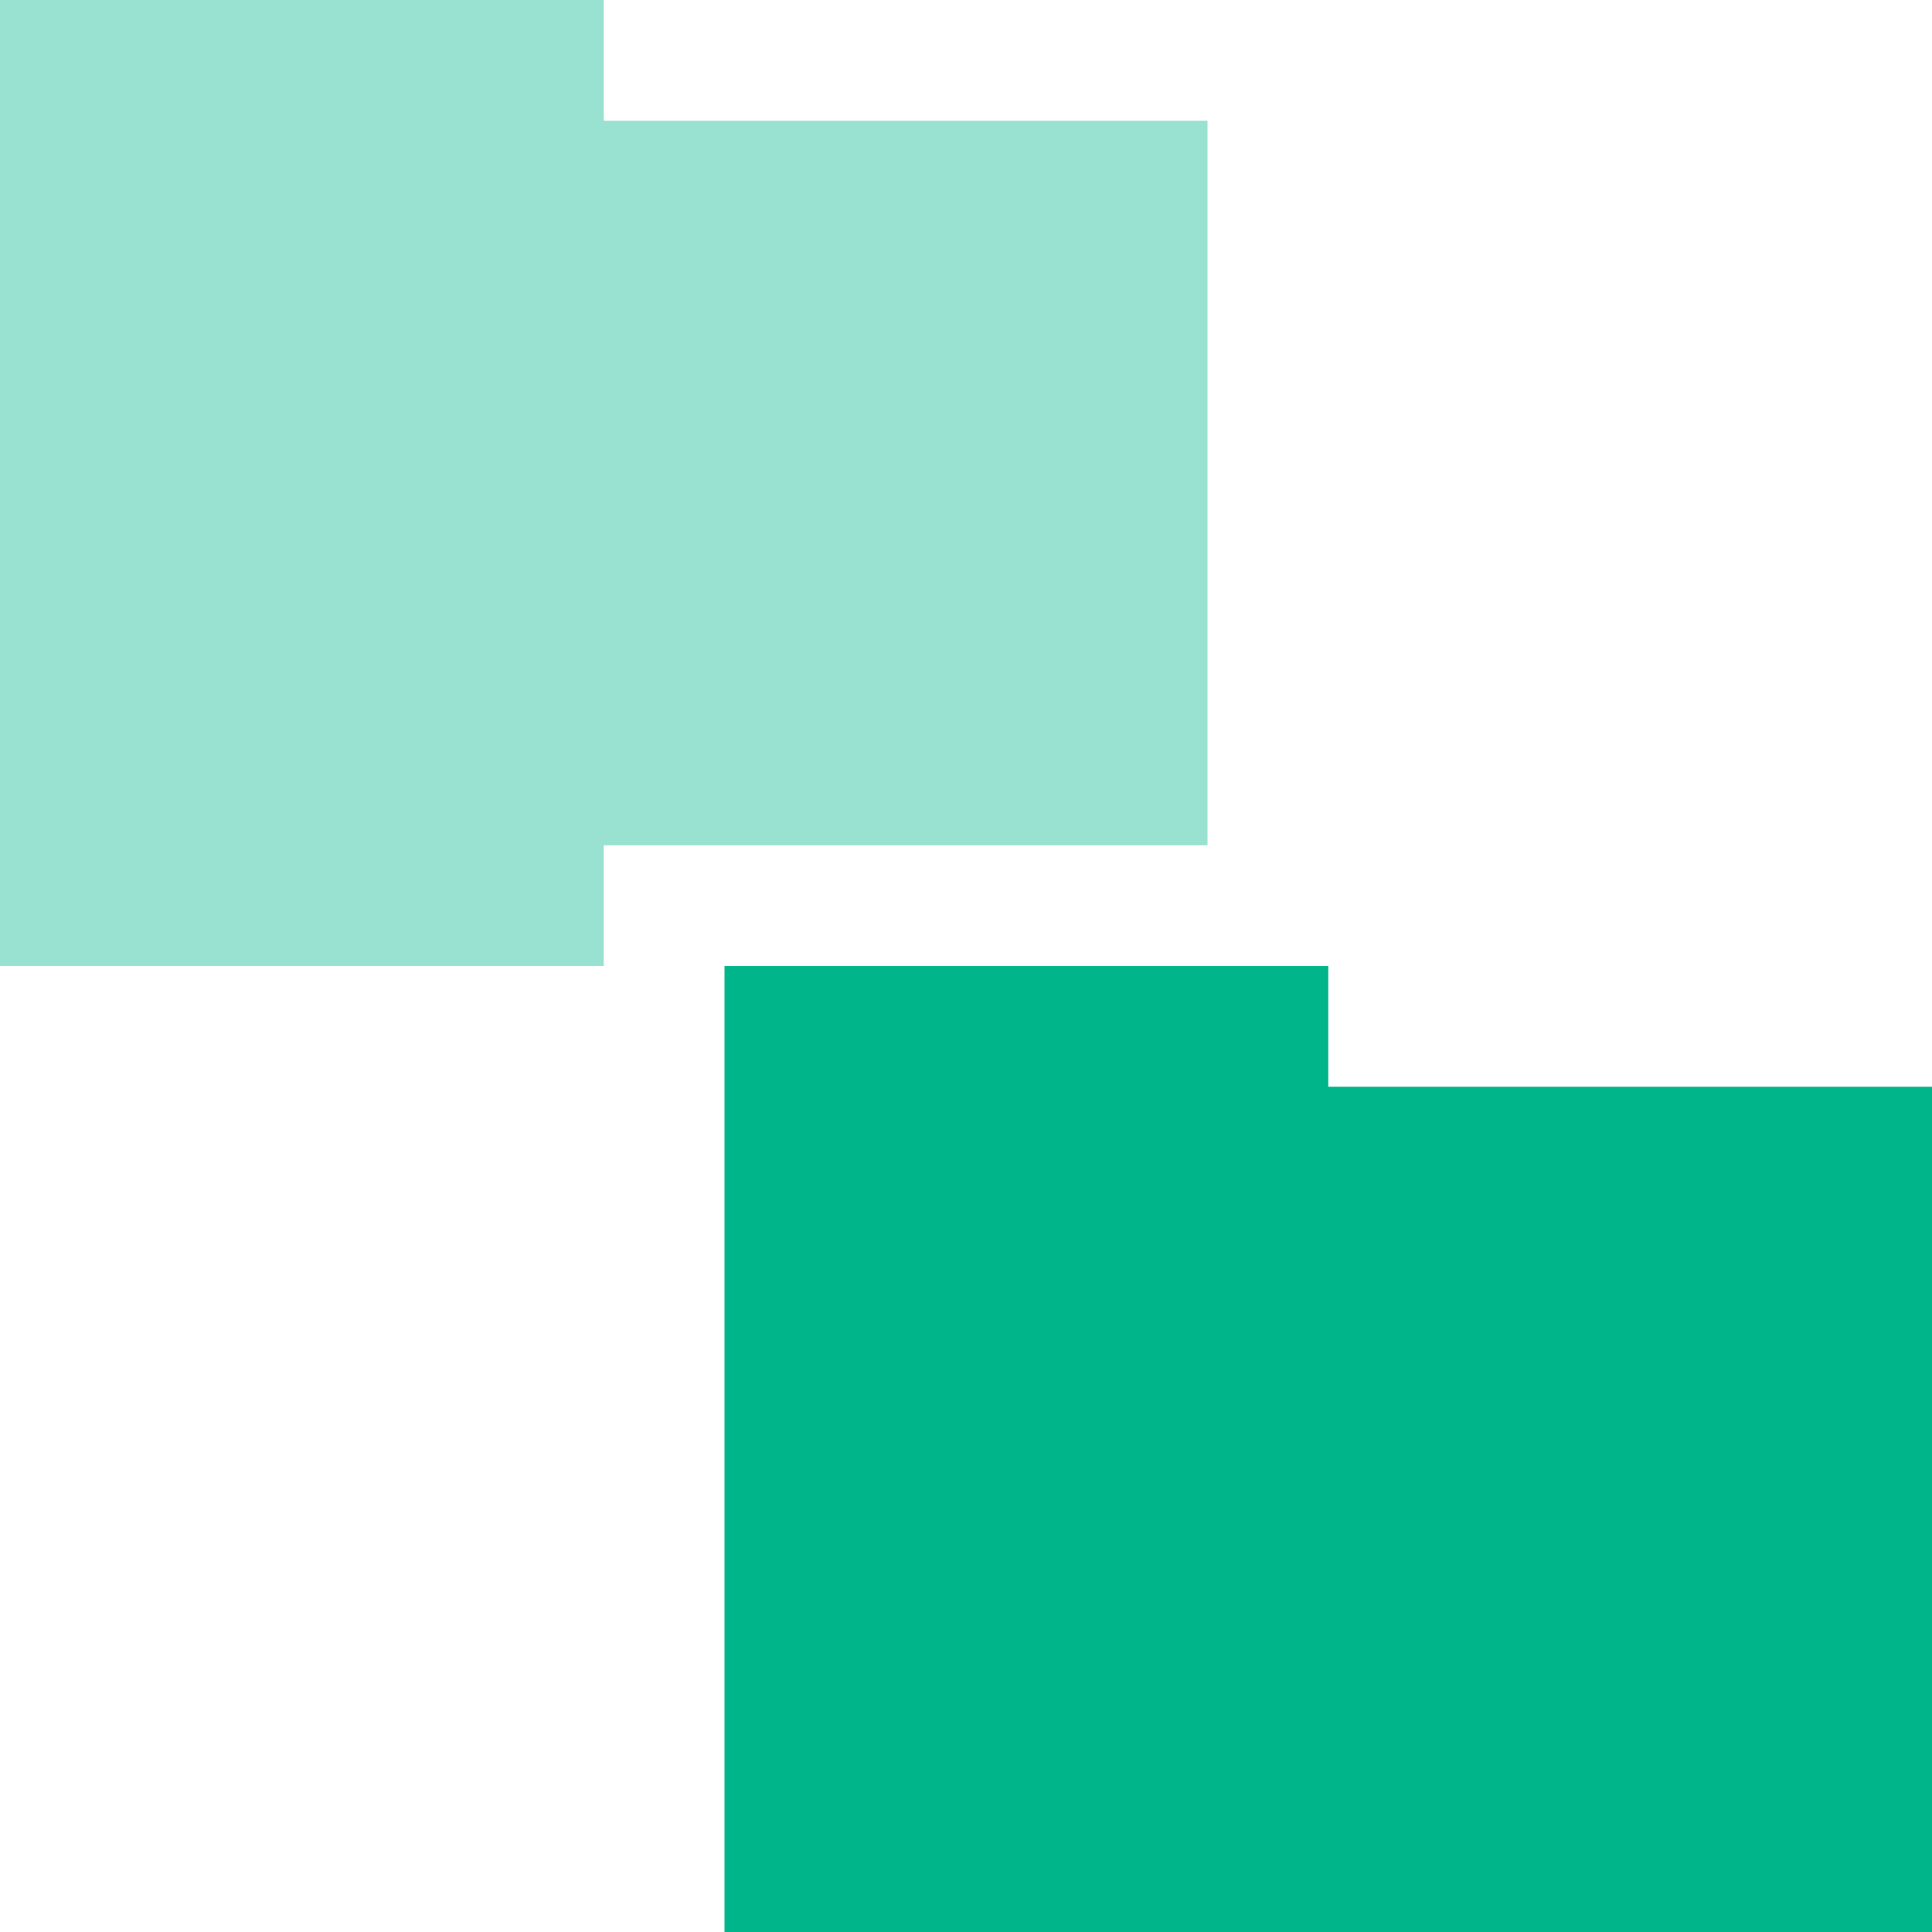 <svg xmlns="http://www.w3.org/2000/svg" viewBox="0 0 16 16">
 <path d="M 0,0 0,8 5,8 5,7 10,7 10,1 5,1 5,0 z" style="fill:#01B58A;opacity:0.4;fill-opacity:1;stroke:none"/>
 <path d="m 6 8 0 8 10 0 0 -7 -5 0 0 -1 z" style="fill:#01B58A;opacity:1;fill-opacity:1;stroke:none"/>
</svg>
